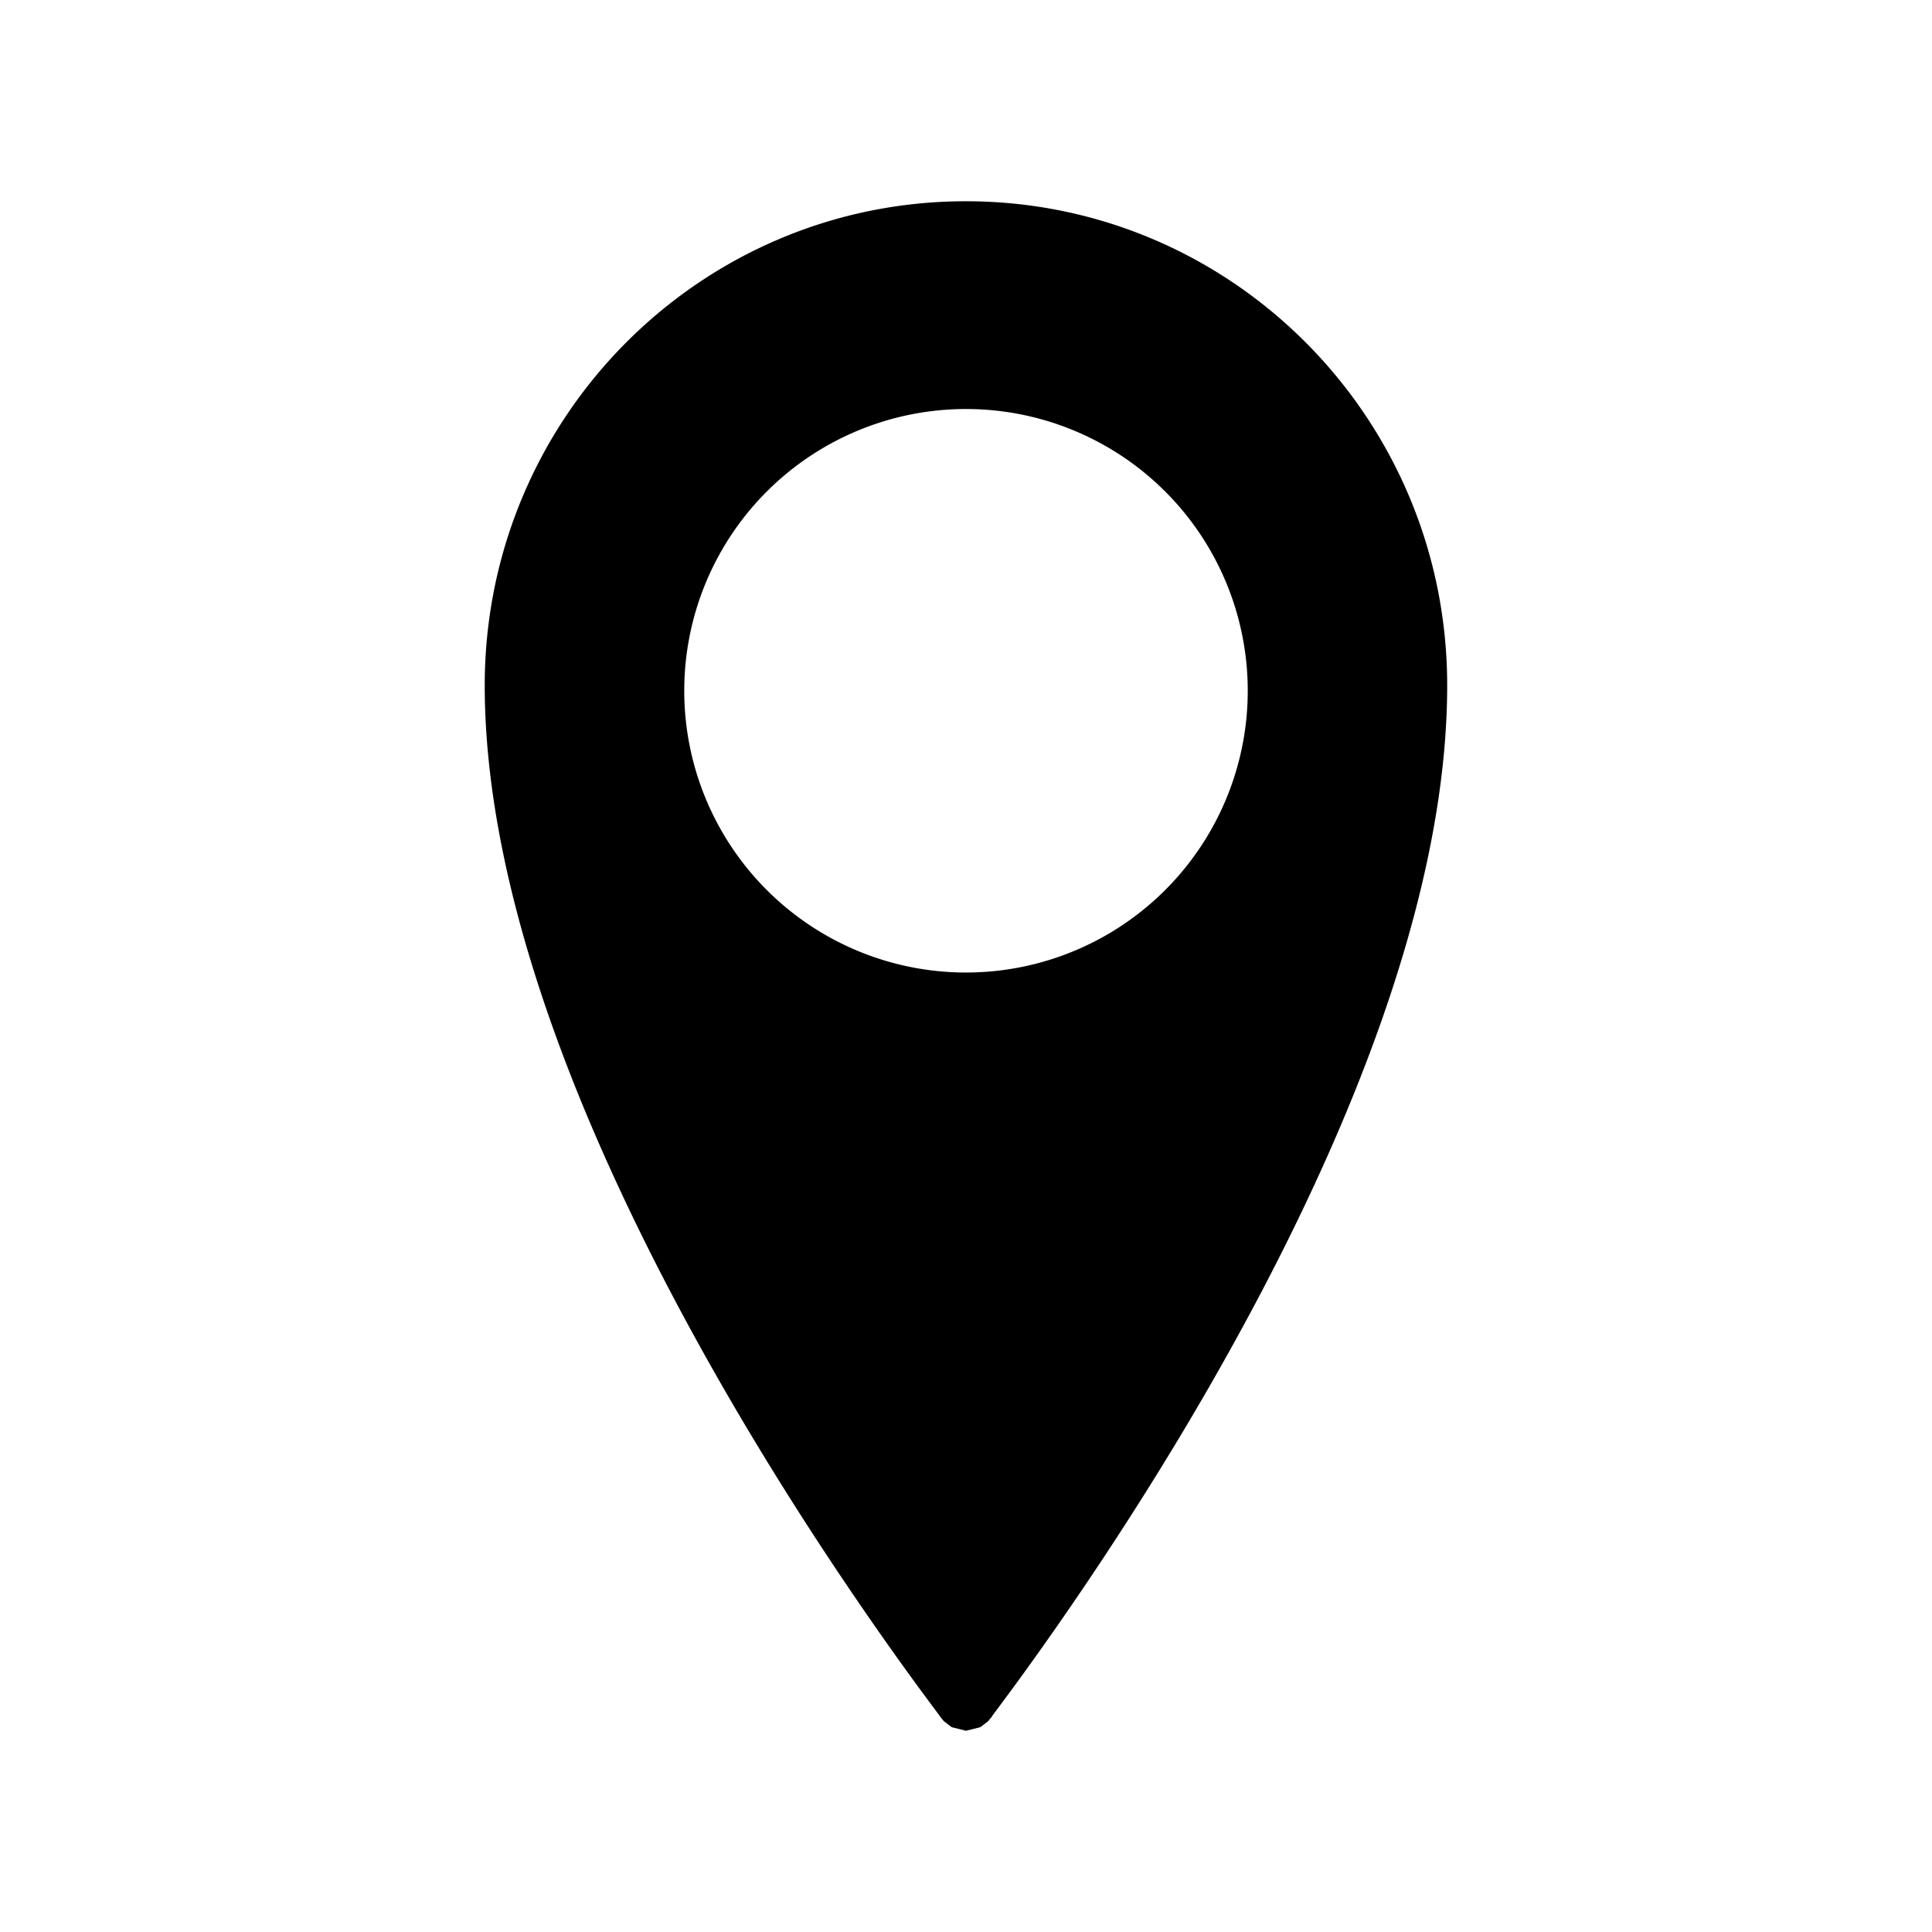<?xml version="1.0" encoding="UTF-8" standalone="no"?>
<svg xmlns:rdf="http://www.w3.org/1999/02/22-rdf-syntax-ns#" xmlns="http://www.w3.org/2000/svg" xml:space="preserve" height="48" viewBox="0 0 48 48" width="48" version="1.1" xmlns:cc="http://creativecommons.org/ns#" xmlns:dc="http://purl.org/dc/elements/1.1/"><path style="fill-rule:evenodd;fill:#000000" d="m23.998 5c-6.604 0-11.955 5.383-11.955 12.027 0 9.91 8.869 22.368 11.311 25.612 0.001 0.002 0 0.003 0.001 0.006 0.004 0.004 0.009 0.01 0.014 0.017 0.011 0.015 0.034 0.044 0.045 0.059h0.004c0.012 0.015 0.031 0.041 0.031 0.041 0.001 0 0.197 0.15 0.197 0.15 0.001 0 0.354 0.088 0.354 0.088s0.355-0.088 0.355-0.088c0.001 0 0.197-0.15 0.198-0.15 0 0 0.019-0.026 0.031-0.041 0.023-0.028 0.049-0.055 0.062-0.076 0.007-0.011 0.009-0.017 0.014-0.026 2.458-3.268 11.295-15.698 11.295-25.592 0-6.644-5.352-12.027-11.957-12.027zm0.002 5.162a7 7 0 0 1 7 7 7 7 0 0 1 -7 7 7 7 0 0 1 -7 -7 7 7 0 0 1 7 -7z"/></svg>
